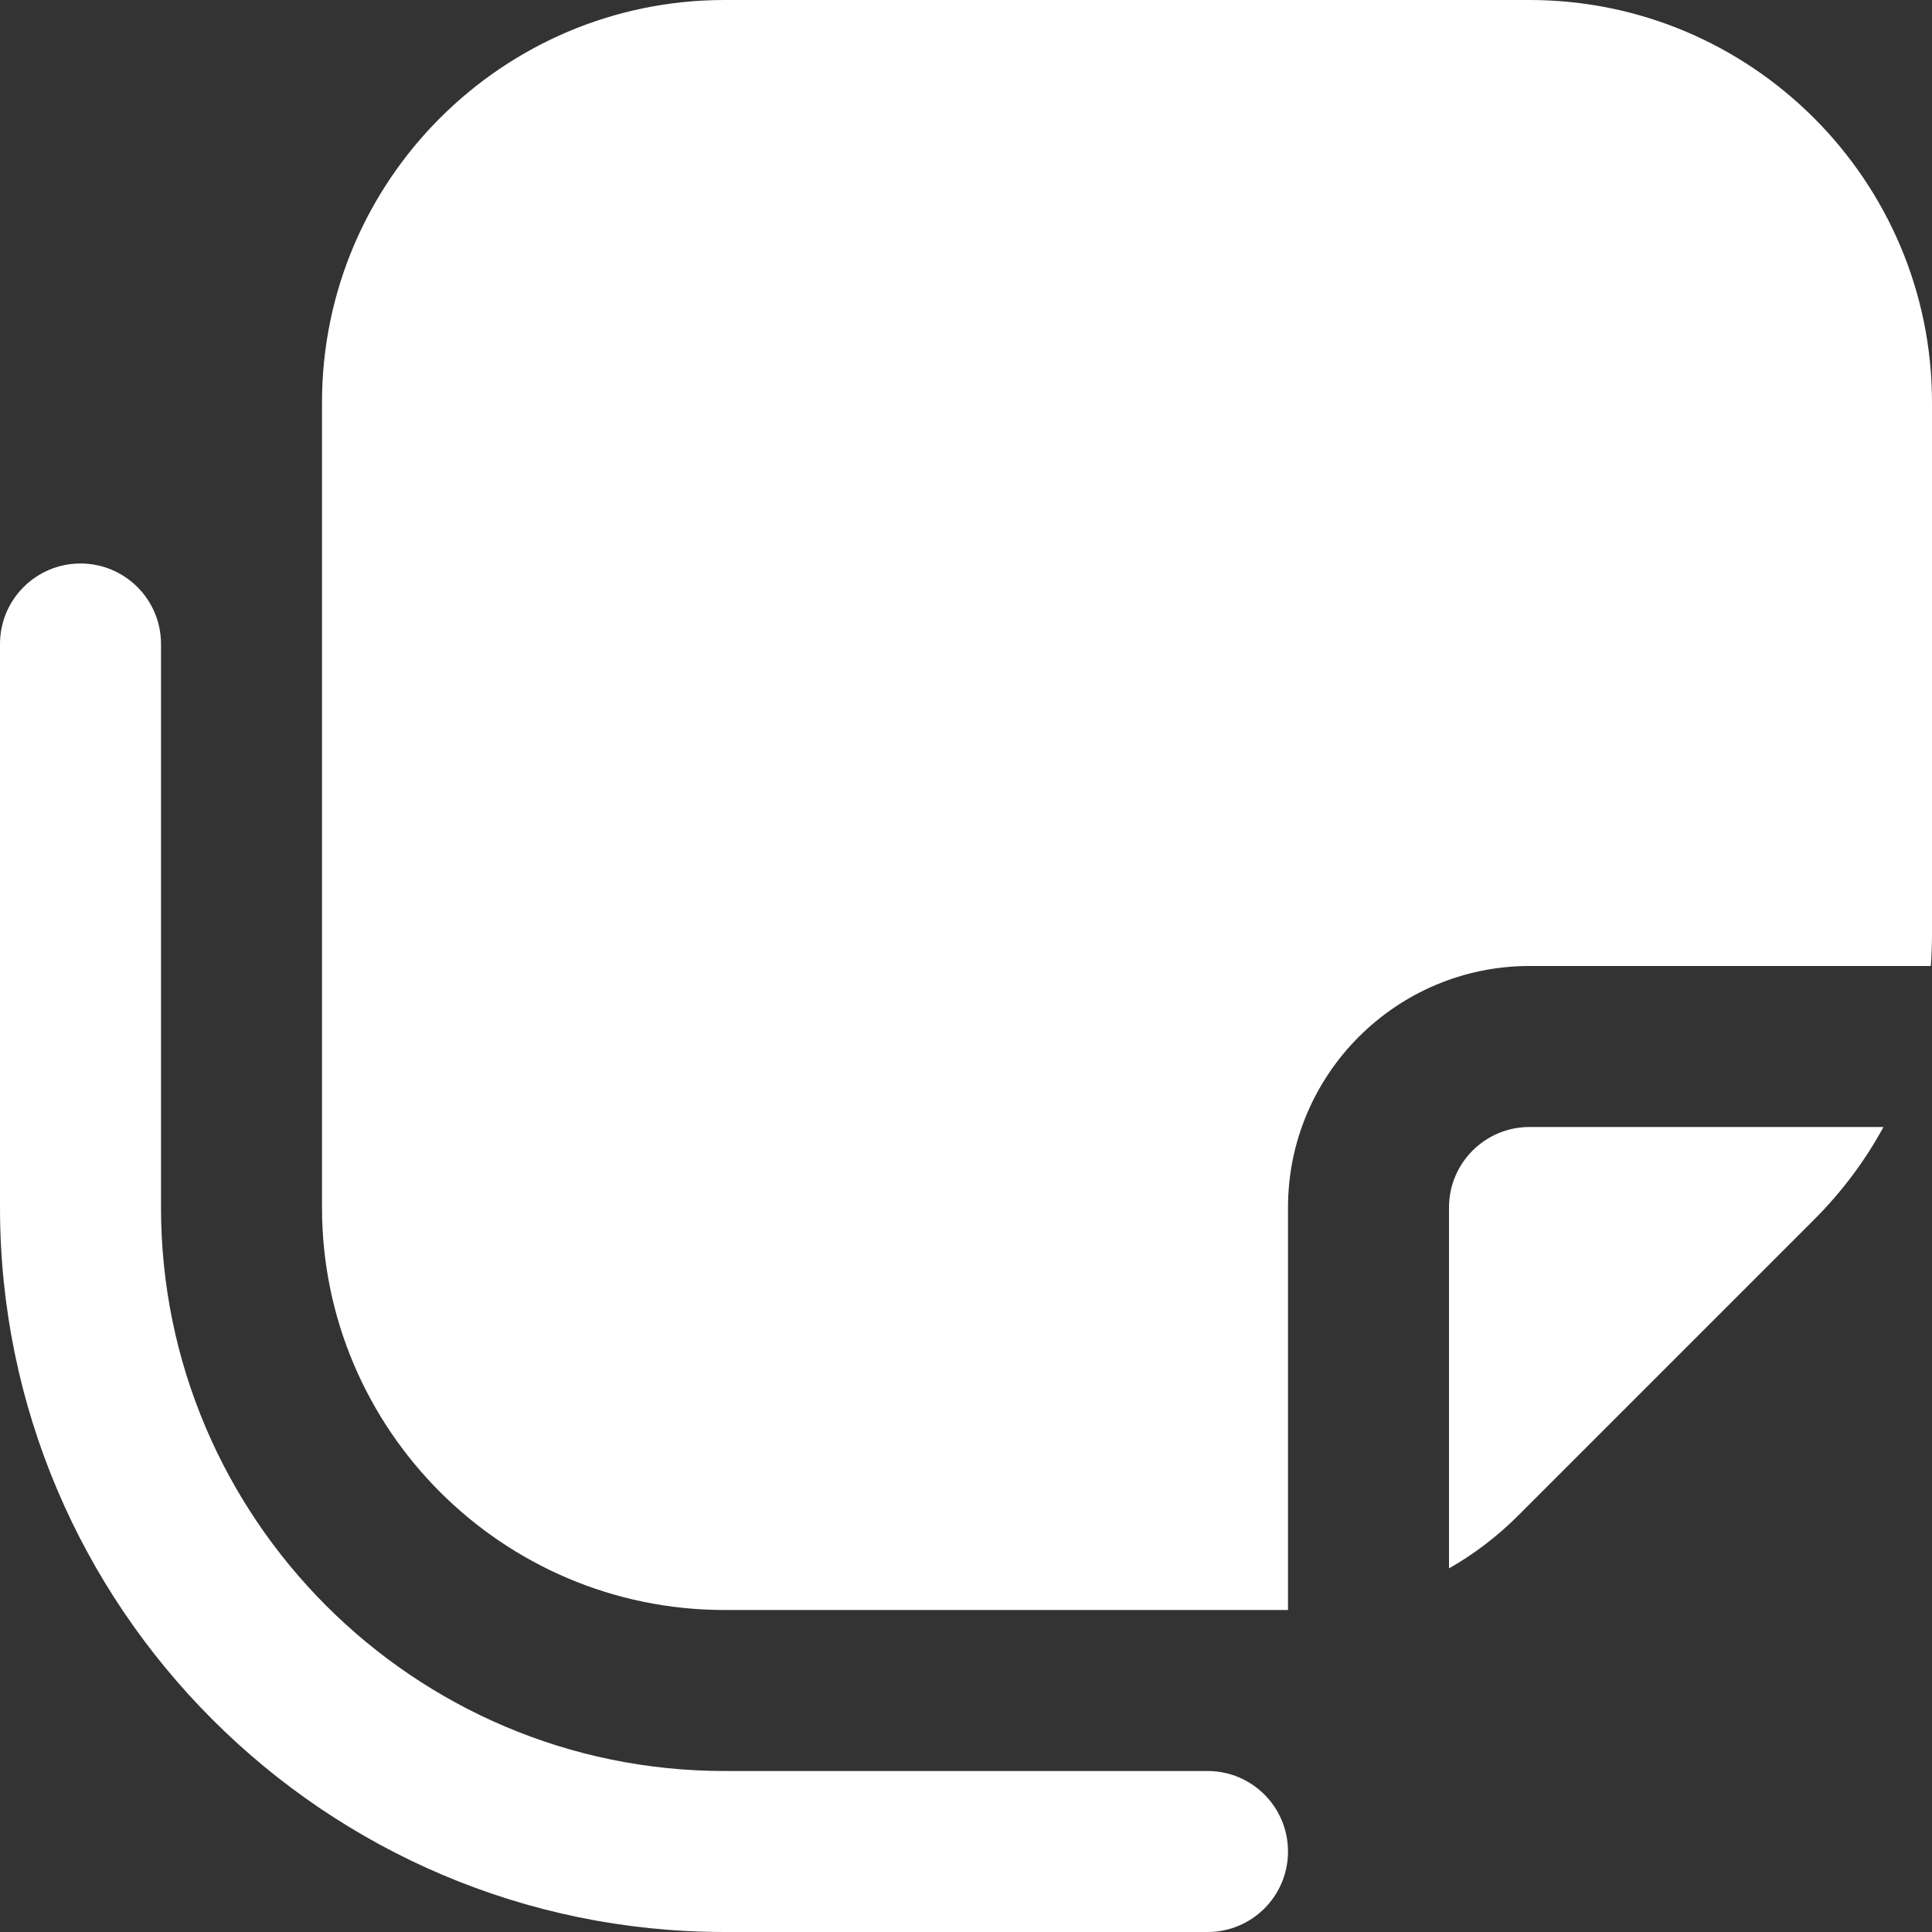 <?xml version="1.0" encoding="UTF-8"?>
<svg xmlns="http://www.w3.org/2000/svg" id="Layer_1" data-name="Layer 1" viewBox="0 0 24 24" width="512" height="512" fill="#fff"><rect x="0" y="0" width="24" height="24" fill="#333333" stroke="none"/><path d="m16,15c0-1.654,1.346-3,3-3h4.985c.01-.127.015-.255.015-.384v-6.616c0-2.757-2.243-5-5-5h-10c-2.757,0-5,2.243-5,5v10c0,2.757,2.243,5,5,5h7v-5Zm3-1c-.552,0-1,.448-1,1v4.483c.31-.176.599-.396.858-.655l3.677-3.677c.346-.346.635-.733.862-1.151h-4.397Zm-4,10h-6C4.038,24,0,19.963,0,15v-7c0-.553.448-1,1-1s1,.447,1,1v7c0,3.859,3.14,7,7,7h6c.553,0,1,.447,1,1s-.447,1-1,1Z"/></svg>
